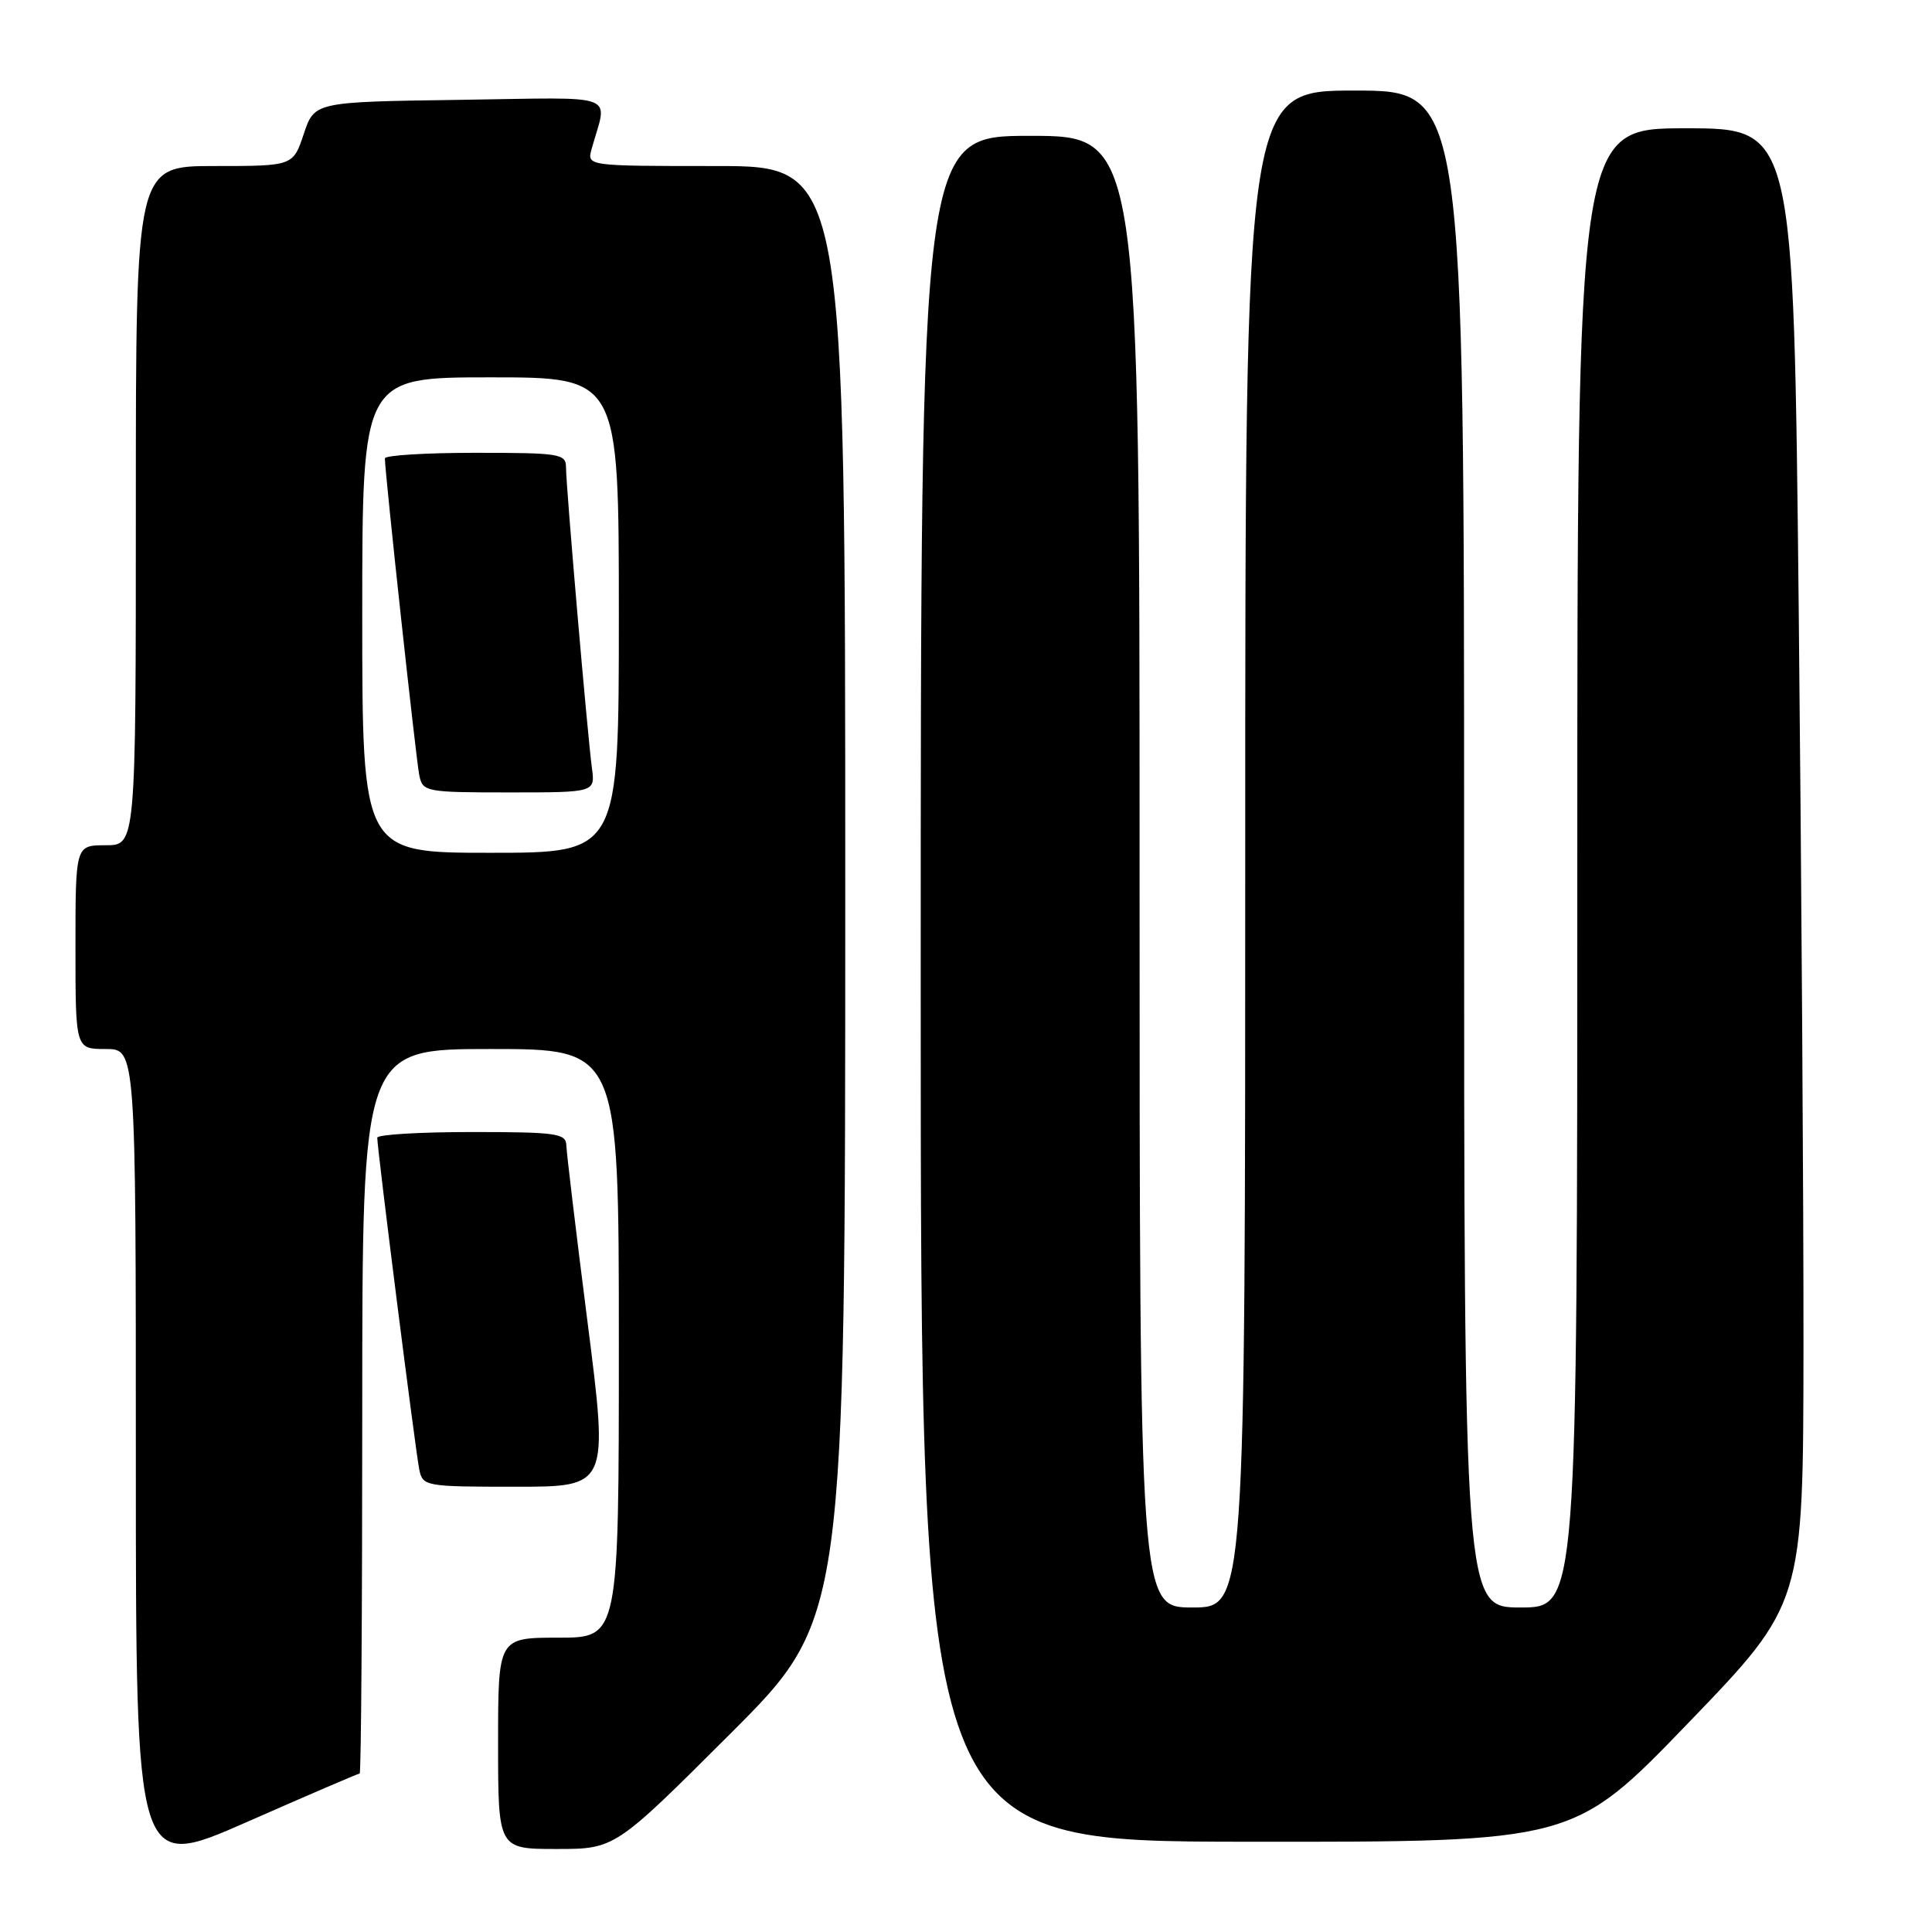 <?xml version="1.0" encoding="UTF-8" standalone="no"?>
<!DOCTYPE svg PUBLIC "-//W3C//DTD SVG 1.1//EN" "http://www.w3.org/Graphics/SVG/1.1/DTD/svg11.dtd" >
<svg xmlns="http://www.w3.org/2000/svg" xmlns:xlink="http://www.w3.org/1999/xlink" version="1.1" viewBox="0 0 256 256">
 <g >
 <path fill="currentColor"
d=" M 47.66 235.00 C 47.85 235.00 48.00 213.40 48.00 187.00 C 48.00 139.00 48.00 139.00 65.00 139.00 C 82.00 139.00 82.00 139.00 82.00 178.00 C 82.00 217.00 82.00 217.00 74.00 217.00 C 66.00 217.00 66.00 217.00 66.00 231.00 C 66.00 245.00 66.00 245.00 73.74 245.00 C 81.48 245.00 81.48 245.00 96.74 229.76 C 112.00 214.52 112.00 214.52 112.00 118.26 C 112.00 22.00 112.00 22.00 94.88 22.00 C 77.77 22.00 77.77 22.00 78.39 19.75 C 80.49 12.18 82.49 12.92 60.95 13.23 C 41.67 13.50 41.67 13.50 40.25 17.75 C 38.83 22.00 38.83 22.00 28.42 22.00 C 18.00 22.00 18.00 22.00 18.00 67.00 C 18.00 112.00 18.00 112.00 14.00 112.00 C 10.00 112.00 10.00 112.00 10.00 125.50 C 10.00 139.00 10.00 139.00 14.00 139.00 C 18.00 139.00 18.00 139.00 18.00 193.45 C 18.00 247.89 18.00 247.89 32.66 241.45 C 40.72 237.90 47.47 235.00 47.66 235.00 Z  M 223.72 228.29 C 238.94 212.50 238.94 212.50 238.97 178.50 C 238.99 159.80 238.70 115.81 238.34 80.75 C 237.67 17.00 237.67 17.00 223.34 17.00 C 209.00 17.00 209.00 17.00 209.00 115.00 C 209.00 213.00 209.00 213.00 201.50 213.00 C 194.00 213.00 194.00 213.00 194.00 112.50 C 194.00 12.00 194.00 12.00 179.50 12.00 C 165.00 12.00 165.00 12.00 165.00 112.50 C 165.00 213.00 165.00 213.00 158.00 213.00 C 151.00 213.00 151.00 213.00 151.00 115.50 C 151.00 18.00 151.00 18.00 136.50 18.00 C 122.00 18.00 122.00 18.00 122.00 131.00 C 122.00 244.00 122.00 244.00 165.25 244.04 C 208.50 244.08 208.50 244.08 223.72 228.29 Z  M 77.86 175.25 C 76.33 163.29 75.07 152.71 75.04 151.75 C 75.00 150.18 73.72 150.00 62.50 150.00 C 55.62 150.00 49.99 150.34 49.99 150.75 C 49.97 152.12 55.08 192.46 55.56 194.75 C 56.02 196.94 56.39 197.00 68.33 197.00 C 80.63 197.00 80.63 197.00 77.86 175.25 Z  M 48.00 81.50 C 48.00 50.00 48.00 50.00 65.00 50.00 C 82.00 50.00 82.00 50.00 82.00 81.50 C 82.00 113.00 82.00 113.00 65.00 113.00 C 48.00 113.00 48.00 113.00 48.00 81.50 Z  M 78.43 101.75 C 77.85 97.46 75.00 64.45 75.00 61.95 C 75.00 60.12 74.23 60.00 63.00 60.00 C 56.40 60.00 51.00 60.33 51.00 60.74 C 51.00 62.62 55.14 100.76 55.56 102.75 C 56.02 104.92 56.42 105.00 67.46 105.00 C 78.87 105.00 78.87 105.00 78.43 101.75 Z "/>
</g>
</svg>